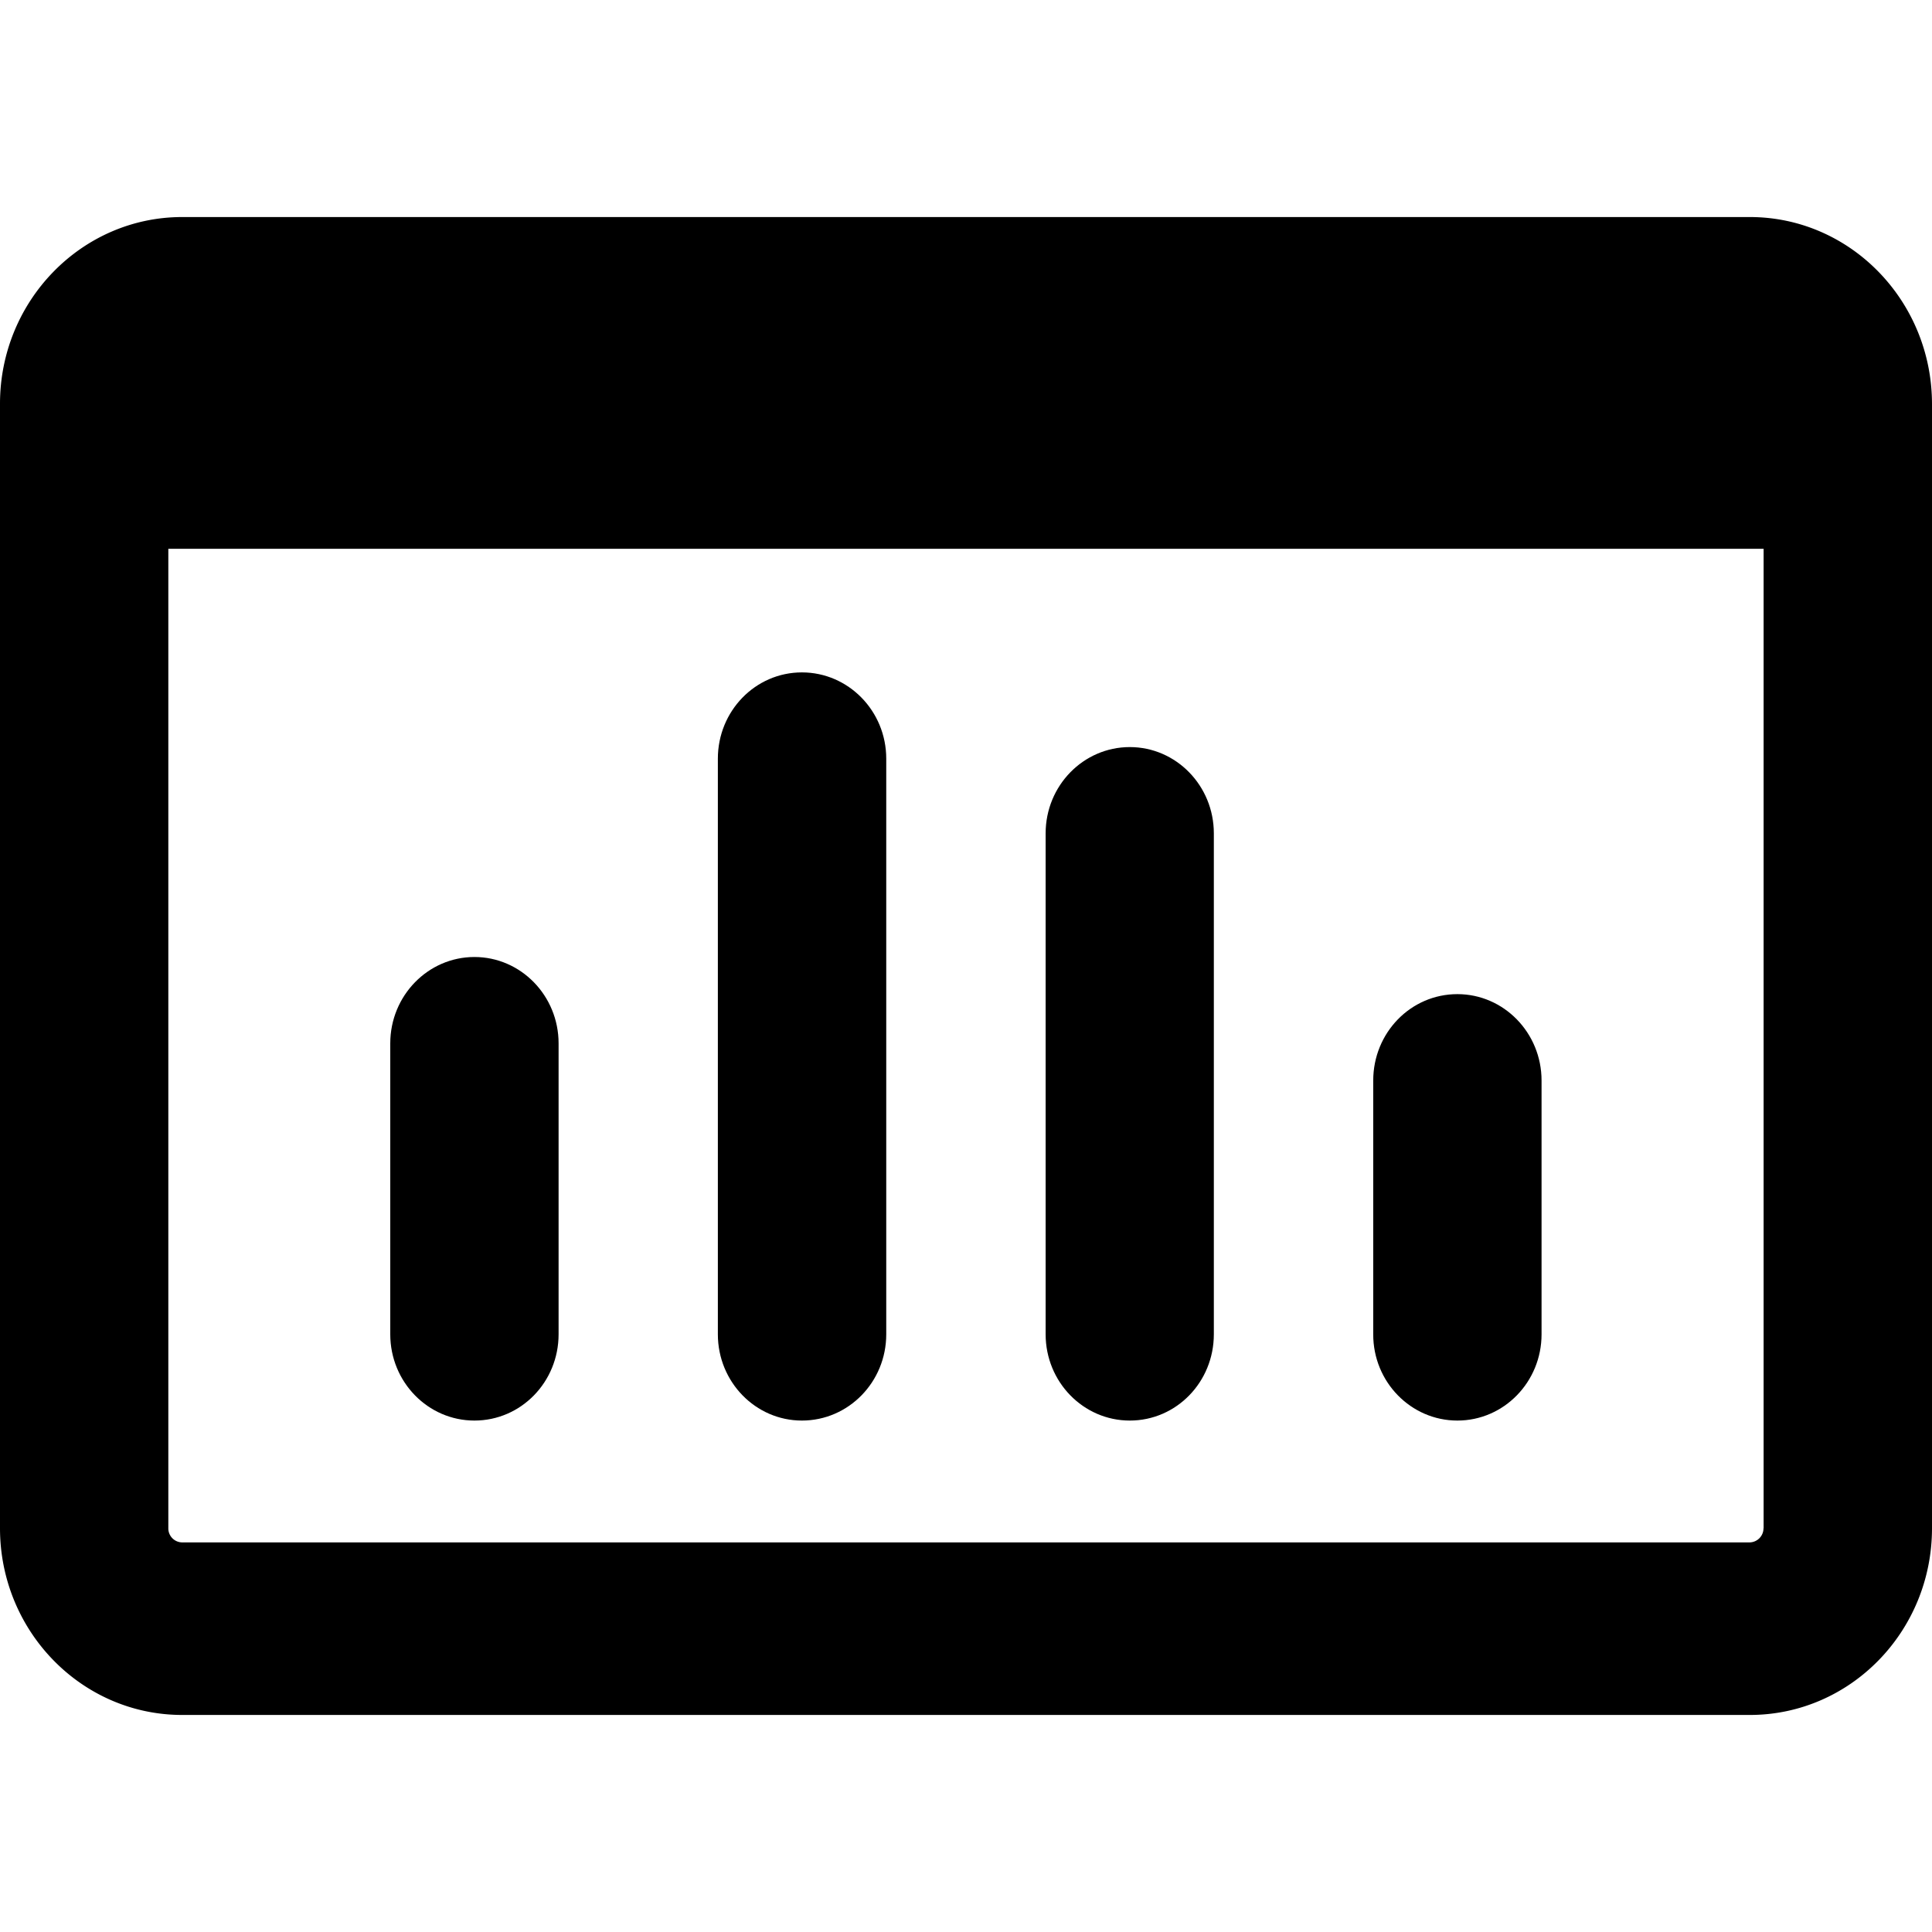 <svg xmlns="http://www.w3.org/2000/svg" width="32" height="32"><path d="M28.983 3.595H3.017C1.353 3.595 0 4.982 0 6.688v18.624c0 1.707 1.353 3.093 3.017 3.093h25.966c1.666 0 3.017-1.385 3.017-3.093V6.69c-.002-1.707-1.353-3.095-3.017-3.095zm.226 21.717a.234.234 0 0 1-.229.235H3.017a.232.232 0 0 1-.229-.235V9.09h26.423v16.222h-.002z"/><path d="M7.858 23.529c.773 0 1.394-.64 1.394-1.429v-4.818c0-.791-.626-1.431-1.394-1.431s-1.394.64-1.394 1.431V22.1c0 .789.624 1.429 1.394 1.429zm5.424 0c.773 0 1.397-.64 1.397-1.429v-9.534c0-.789-.626-1.429-1.397-1.429s-1.392.64-1.392 1.429V22.1c0 .789.624 1.429 1.392 1.429zm5.431 0c.773 0 1.392-.64 1.392-1.429v-8.297c0-.789-.624-1.429-1.392-1.429-.77 0-1.394.64-1.394 1.429V22.1c0 .789.624 1.429 1.394 1.429zm5.426 0c.77 0 1.394-.64 1.394-1.429v-4.203c0-.791-.626-1.431-1.394-1.431-.773 0-1.394.64-1.394 1.431V22.1c-.002.789.624 1.429 1.394 1.429z"/></svg>